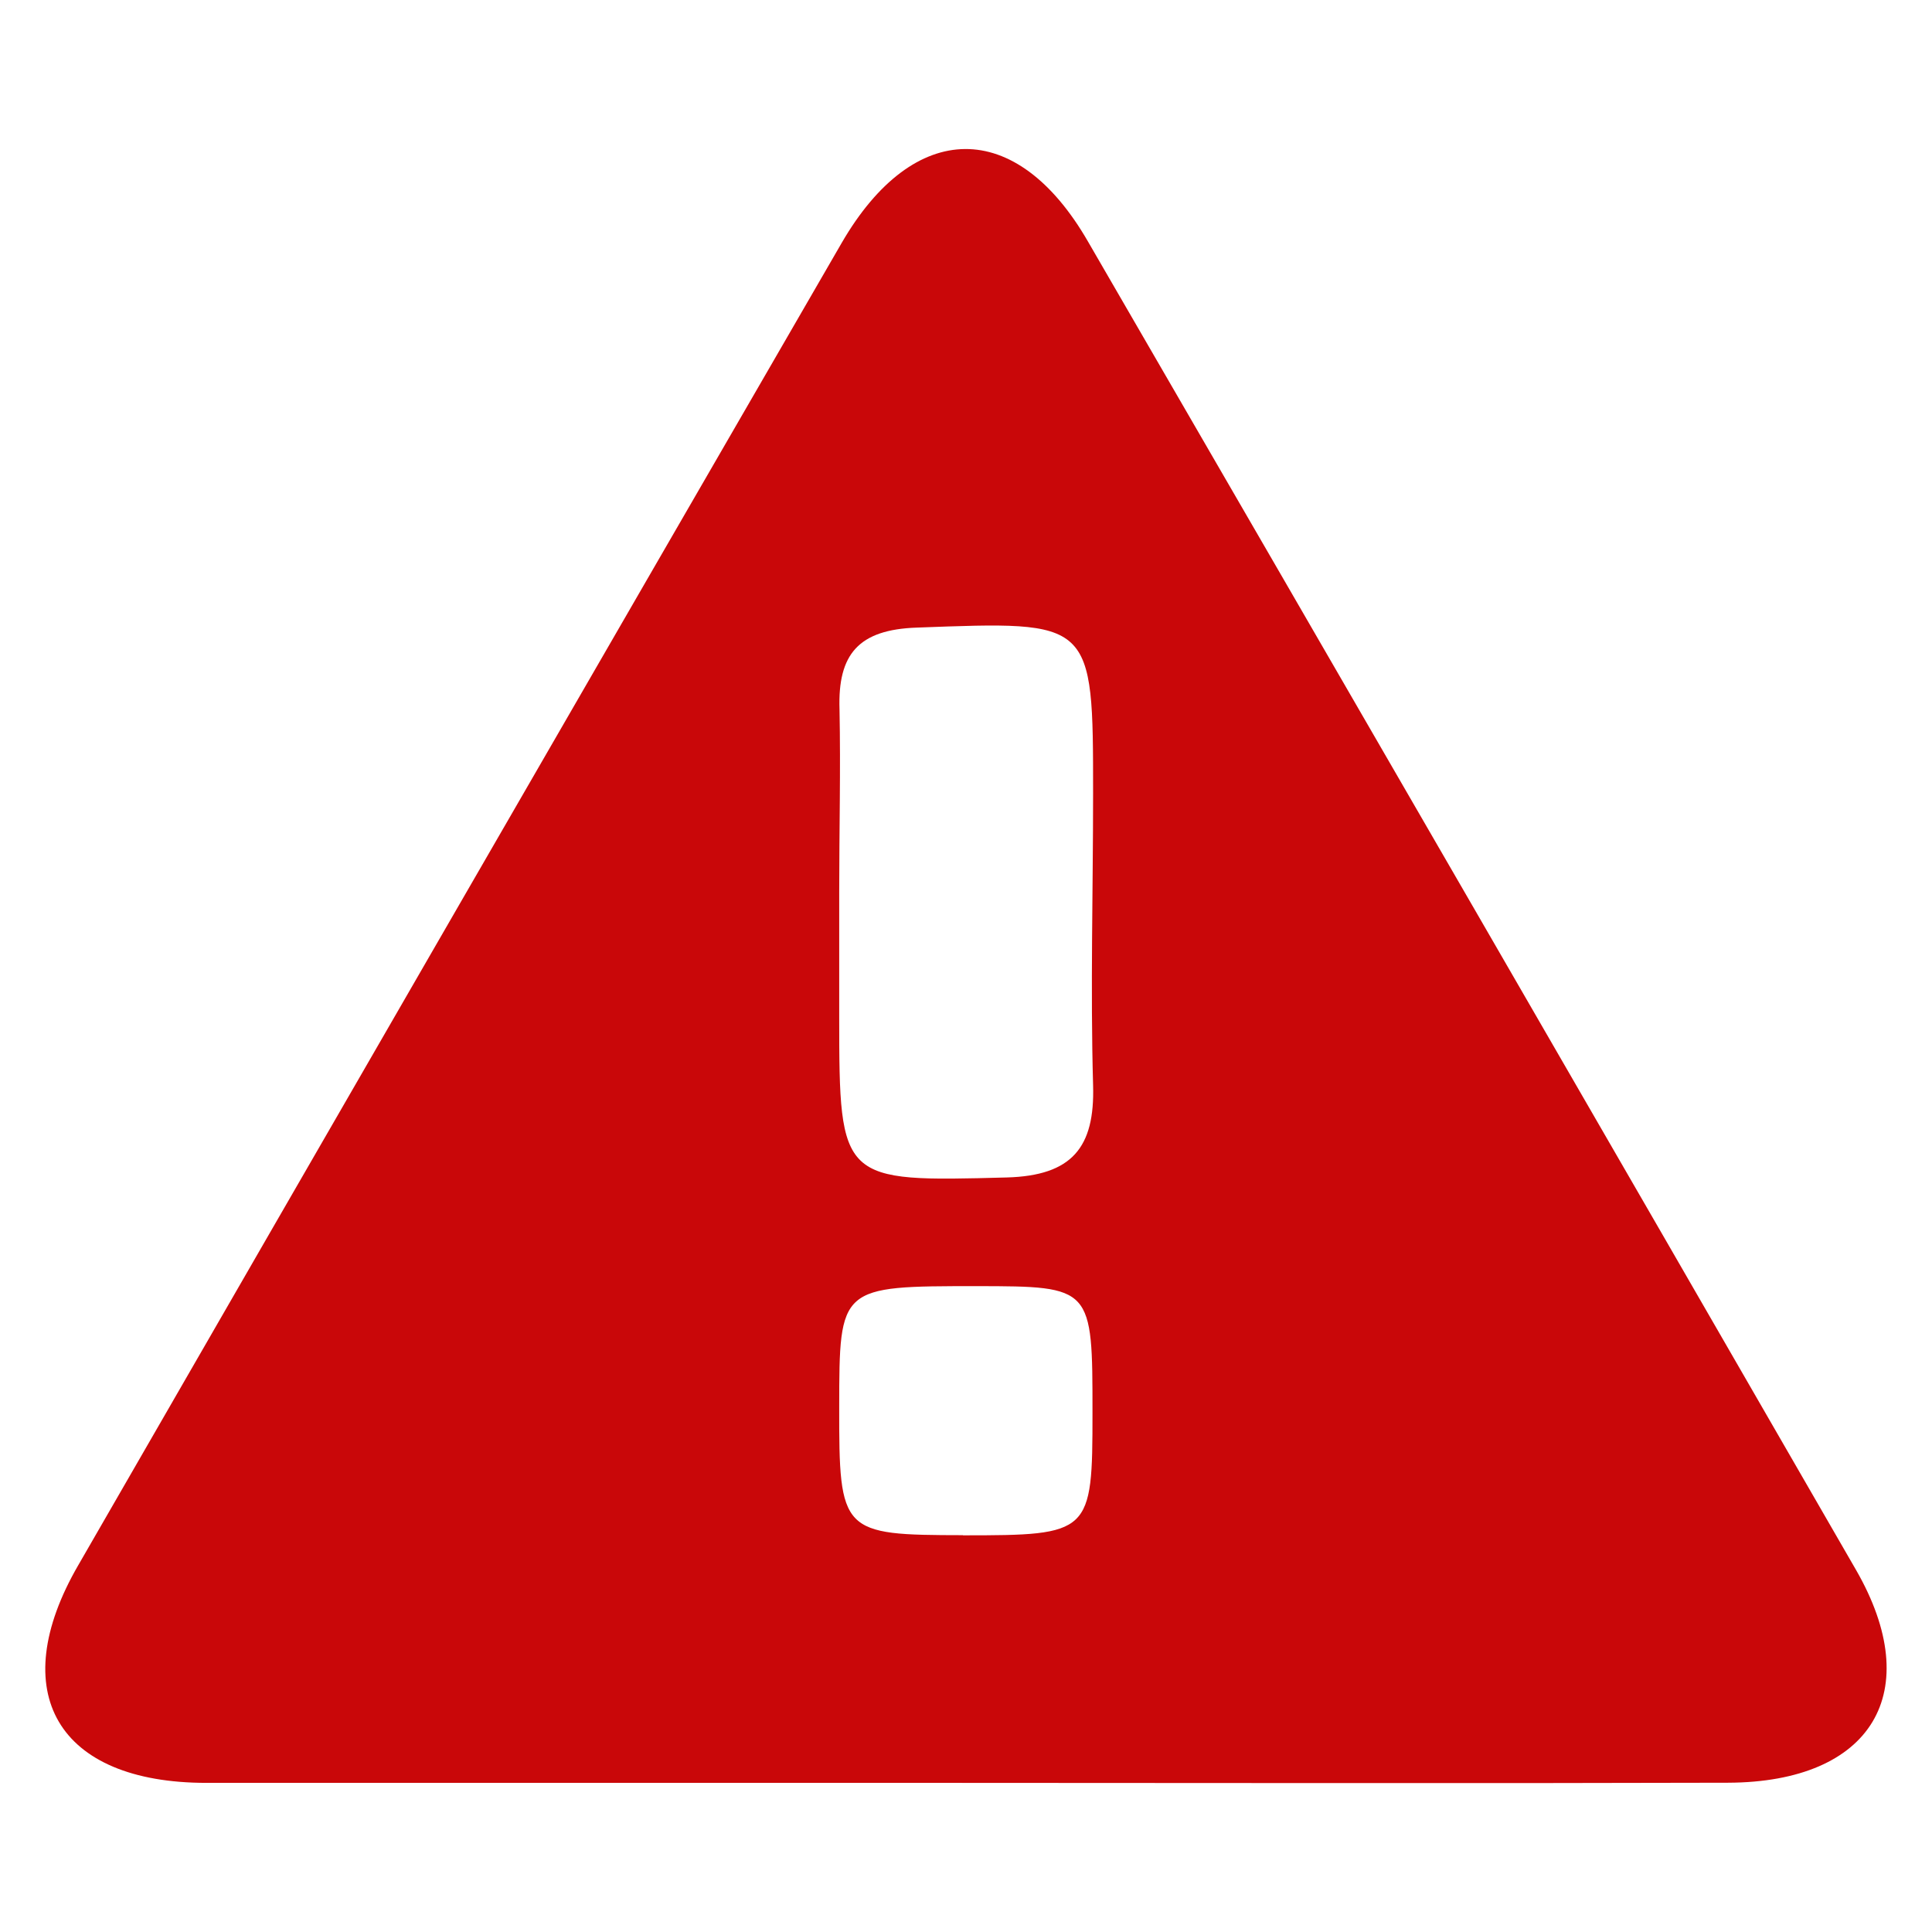 <?xml version="1.0" encoding="UTF-8" standalone="no"?><!DOCTYPE svg PUBLIC "-//W3C//DTD SVG 1.1//EN" "http://www.w3.org/Graphics/SVG/1.1/DTD/svg11.dtd"><svg width="100%" height="100%" viewBox="0 0 128 128" version="1.1" xmlns="http://www.w3.org/2000/svg" xmlns:xlink="http://www.w3.org/1999/xlink" xml:space="preserve" style="fill-rule:evenodd;clip-rule:evenodd;stroke-linejoin:round;stroke-miterlimit:1.414;"><rect id="warning_error" x="0" y="0" width="128" height="128" style="fill:none;"/><path d="M63.53,118.12c-16.62,0 -33.23,0 -49.85,0c-9.88,0 -13.38,-6 -8.49,-14.43c16.833,-29.213 33.69,-58.41 50.57,-87.59c4.78,-8.25 11.58,-8.32 16.32,-0.1c17,29.333 33.96,58.667 50.88,88c4.67,8.1 1.07,14.08 -8.48,14.11c-16.98,0.05 -33.97,0.01 -50.95,0.01Zm-7.93,-59c0,2.76 0,5.52 0,8.28c0,10.92 0.12,10.9 11.1,10.61c4.34,-0.12 5.84,-2 5.72,-6.1c-0.18,-6.44 0,-12.88 0,-19.33c0,-11.55 0,-11.43 -11.67,-11c-3.87,0.13 -5.25,1.76 -5.13,5.41c0.08,4.01 -0.02,8.07 -0.02,12.12l0,0.01Zm8.2,42.6c8.47,0 8.58,-0.1 8.58,-8.11c0,-8.36 0,-8.39 -7.64,-8.4c-9.13,0 -9.13,0 -9.14,8c-0.01,8.35 0.13,8.49 8.2,8.5l0,0.01Z" style="fill:#c90709;fill-rule:nonzero;"/><rect x="0" y="0" width="0.44" height="0.44" style="fill:none;"/><rect x="127.56" y="0" width="0.44" height="0.44" style="fill:none;"/><rect x="0" y="127.56" width="0.44" height="0.44" style="fill:none;"/><rect x="127.56" y="127.56" width="0.44" height="0.44" style="fill:none;"/></svg>